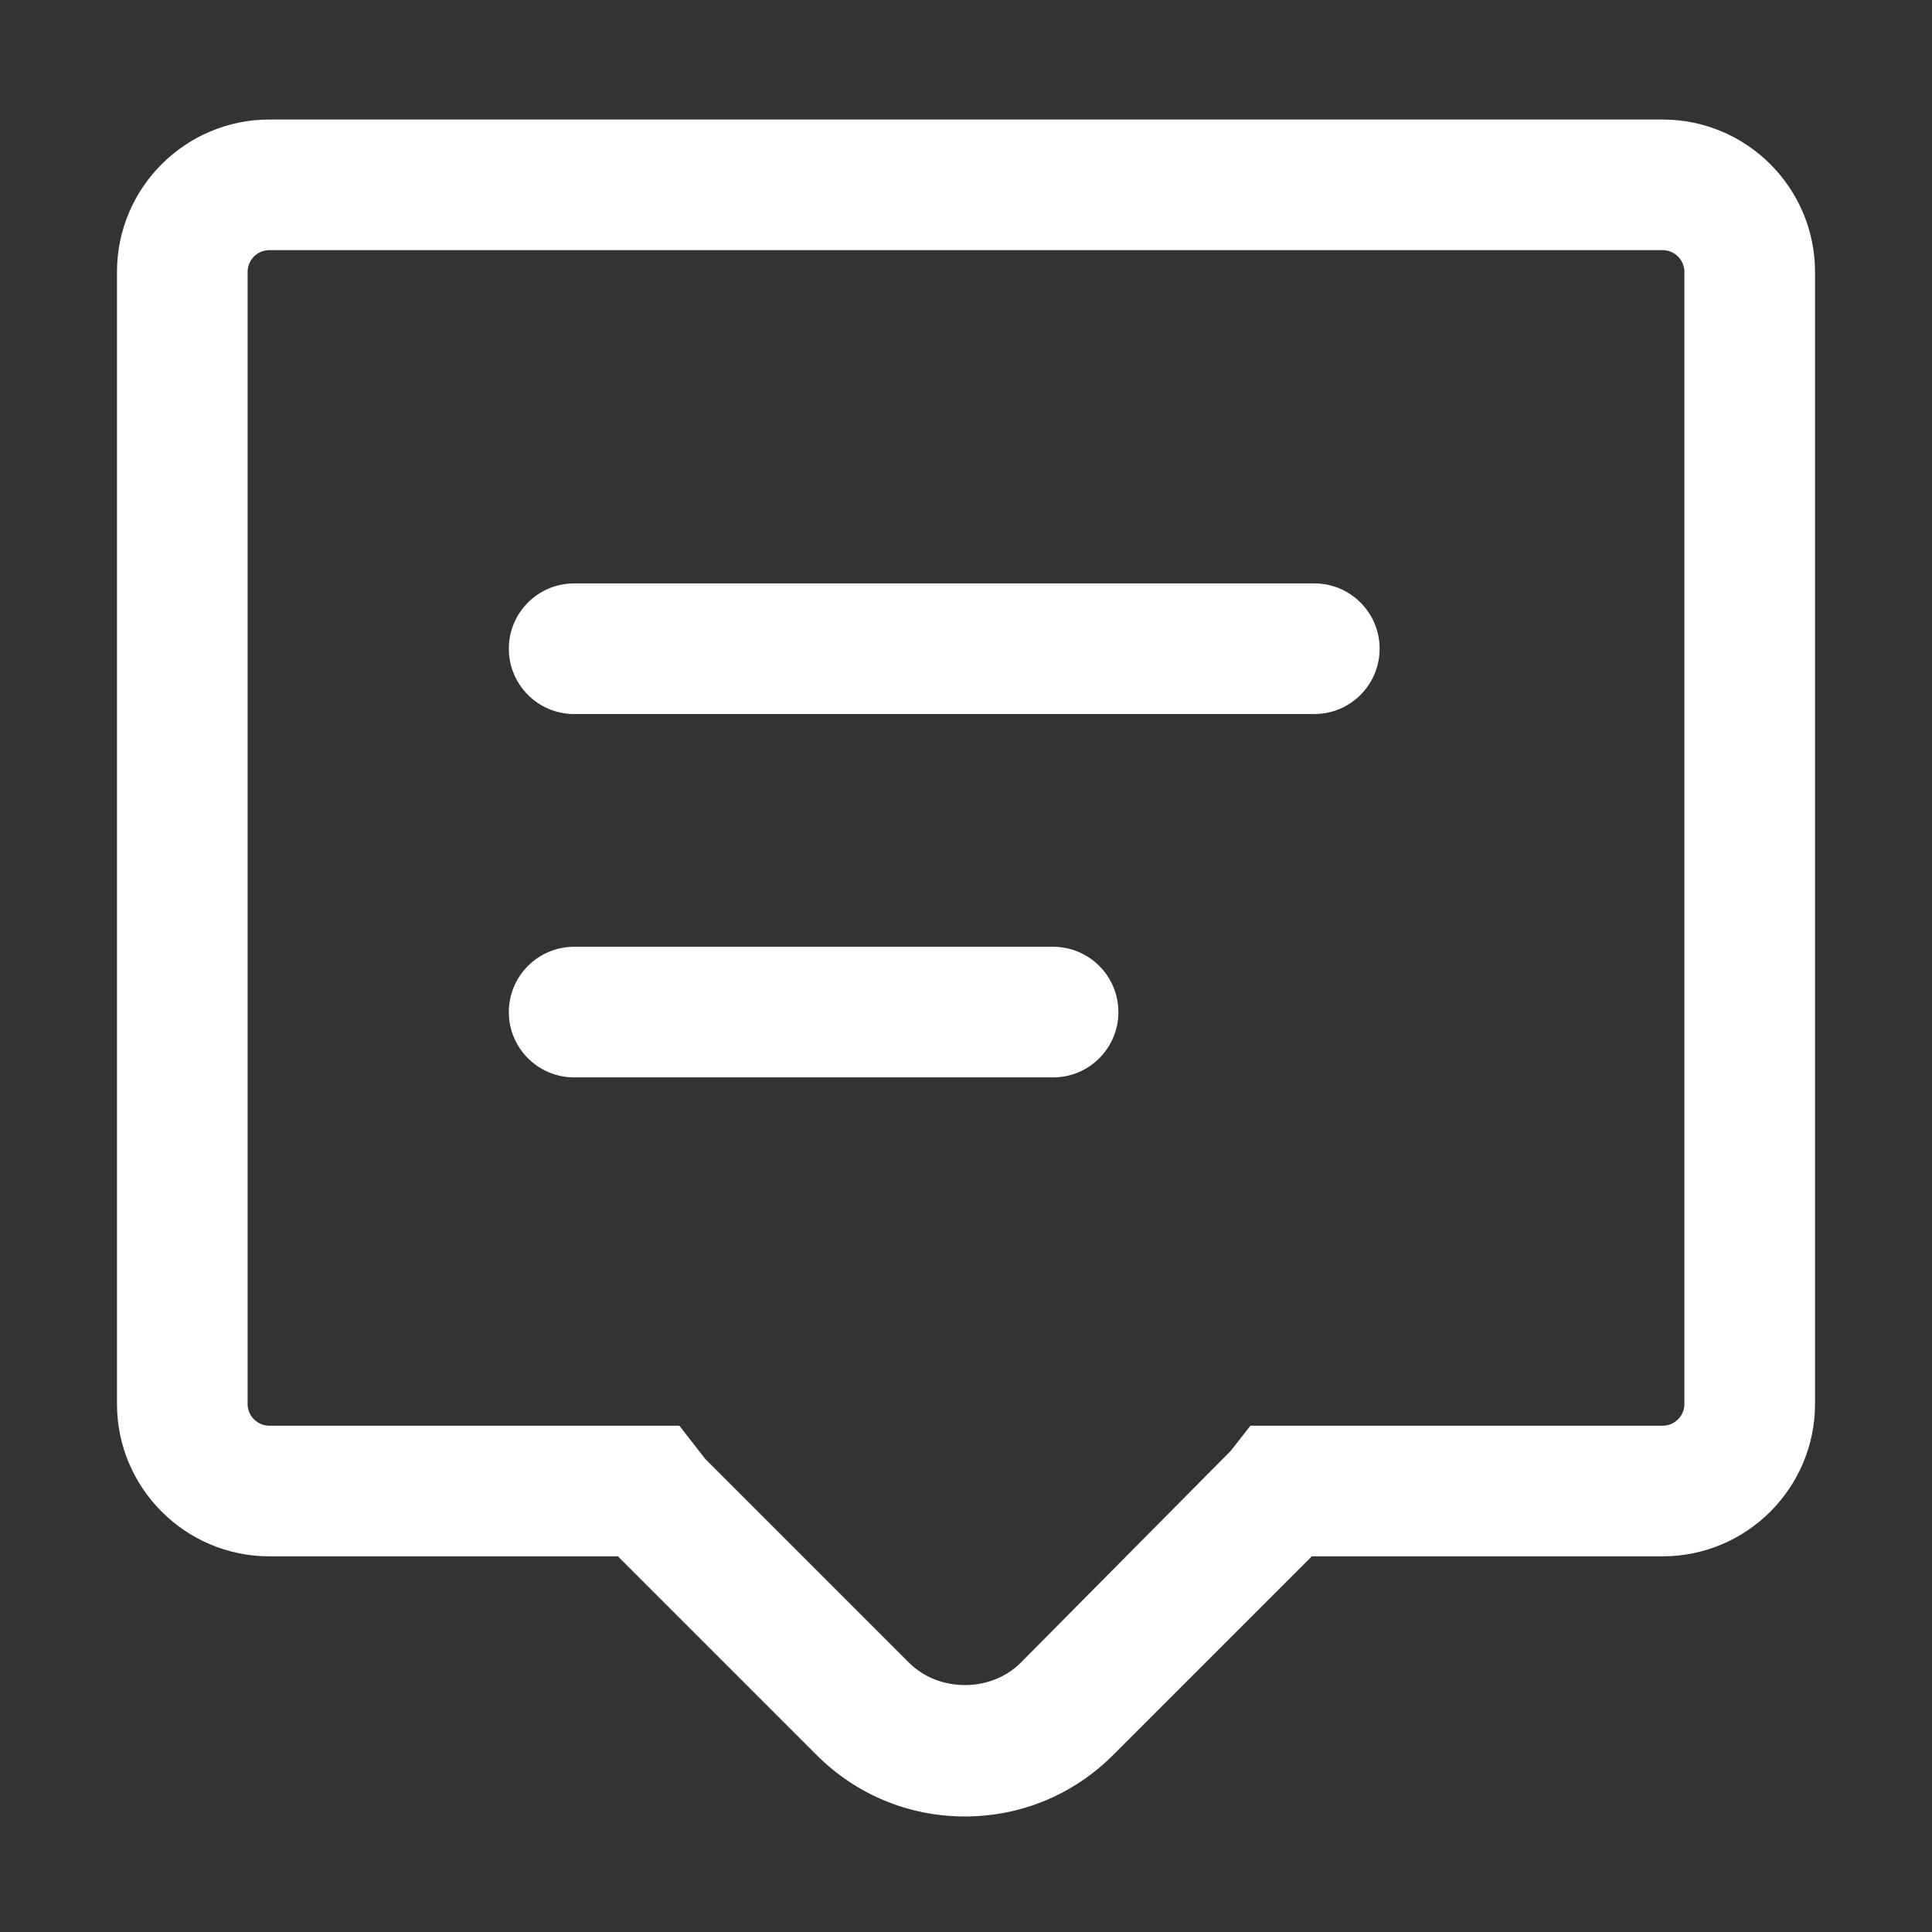 <?xml version="1.0" standalone="no"?><!DOCTYPE svg PUBLIC "-//W3C//DTD SVG 1.1//EN" "http://www.w3.org/Graphics/SVG/1.1/DTD/svg11.dtd"><svg t="1724482970762" class="icon" viewBox="0 0 1024 1024" version="1.1" xmlns="http://www.w3.org/2000/svg" p-id="3767" xmlns:xlink="http://www.w3.org/1999/xlink" width="256" height="256"><rect x="0" y="0" width="1024" height="1024" fill="#333333" stroke="none"/><path d="M511.402 962.766c-29.68 0-57.568-11.561-78.549-32.543L327.52 824.889H142.769C98.238 824.889 62 788.65 62 744.119V144.12c0-44.531 36.238-80.769 80.769-80.769H881.23c44.531 0 80.77 36.238 80.77 80.769v599.999c0 44.531-36.238 80.77-80.77 80.77H695.285L589.952 930.223c-20.981 20.982-48.869 32.543-78.55 32.543zM142.769 132.582c-6.366 0-11.538 5.172-11.538 11.538v599.999c0 6.367 5.172 11.539 11.538 11.539h217.304l13.736 17.623 107.993 107.994c15.82 15.797 43.382 15.797 59.202 0l111.34-112.32 10.389-13.297H881.23c6.367 0 11.539-5.172 11.539-11.539V144.12c0-6.366-5.172-11.538-11.539-11.538H142.769z" fill="#ffffff" p-id="3768"></path><path d="M696.615 378.45H304.308c-19.122 0-34.615-15.494-34.615-34.615 0-19.122 15.494-34.616 34.615-34.616h392.308c19.122 0 34.615 15.494 34.615 34.616-0.001 19.122-15.494 34.615-34.616 34.615zM558.154 571.043H304.308c-19.122 0-34.615-15.494-34.615-34.615s15.494-34.615 34.615-34.615h253.847c19.121 0 34.615 15.494 34.615 34.615s-15.495 34.615-34.616 34.615z" fill="#ffffff" p-id="3769"></path></svg>